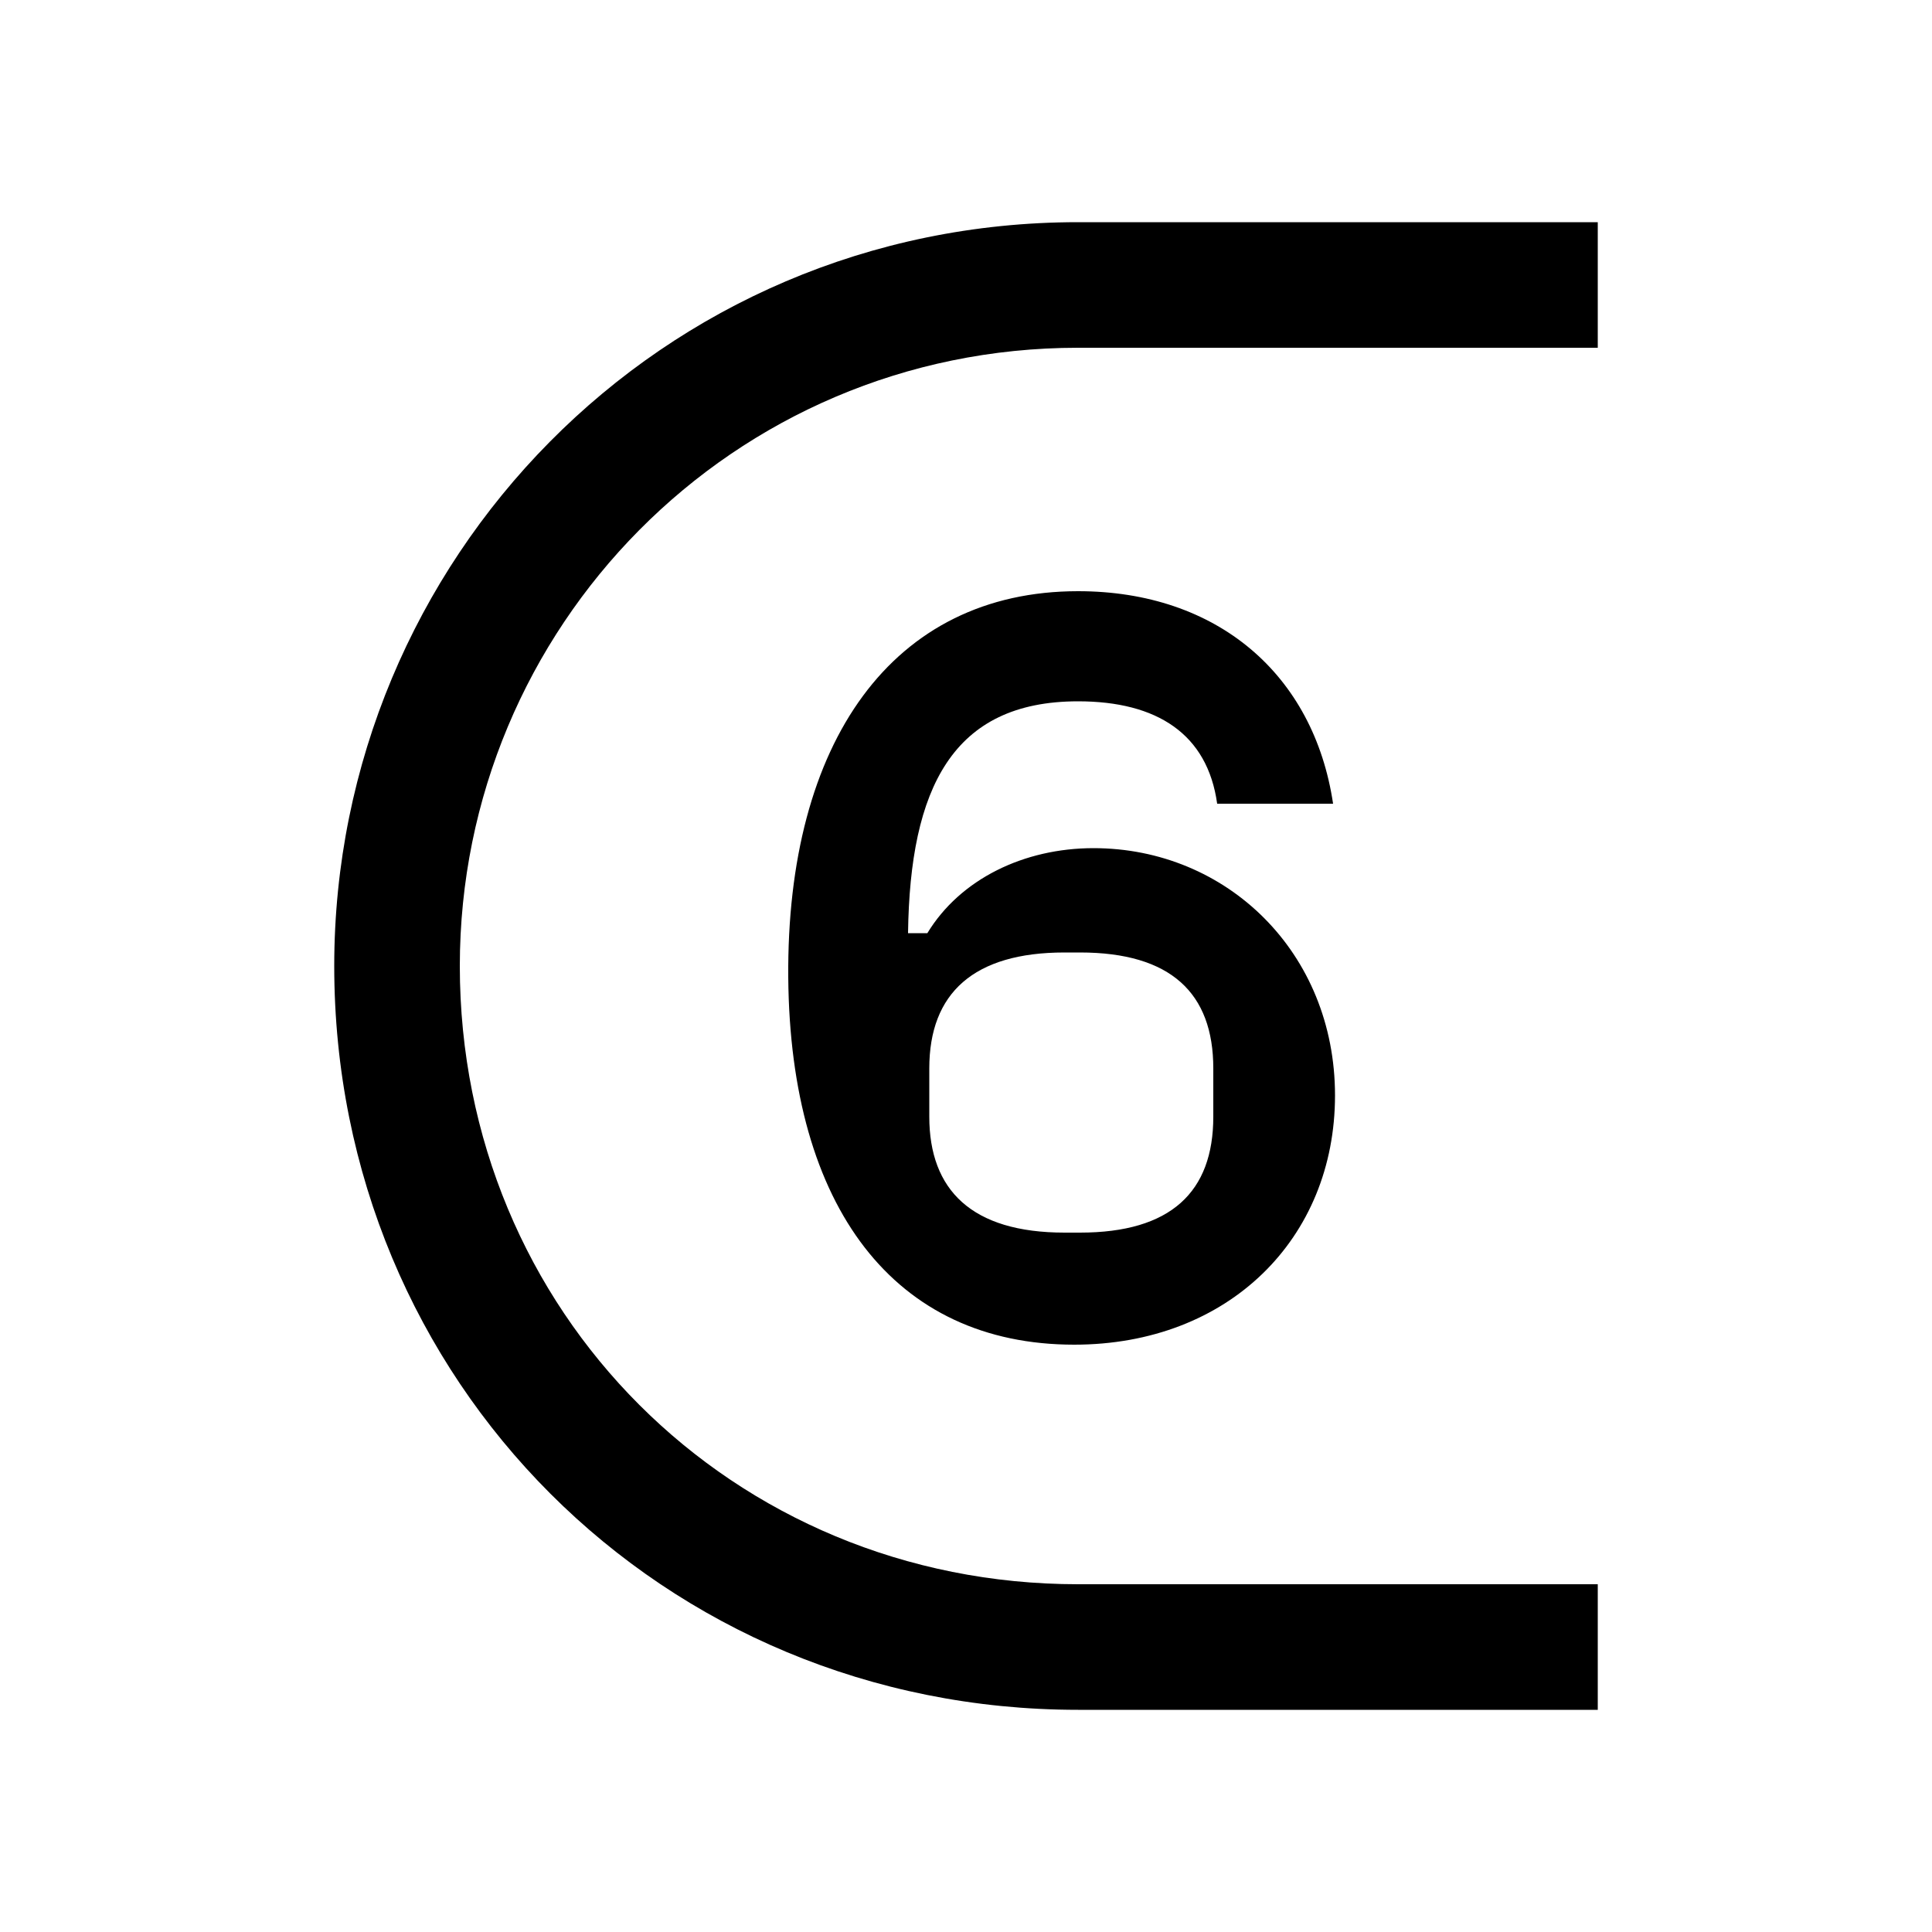 <svg width="24" height="24" viewBox="0 0 24 24" fill="none" xmlns="http://www.w3.org/2000/svg">
<path d="M13.344 16.704C15.264 16.704 16.584 15.384 16.584 13.608C16.584 11.832 15.24 10.536 13.584 10.536C12.72 10.536 11.928 10.92 11.52 11.592H11.28C11.304 9.792 11.832 8.712 13.392 8.712C14.376 8.712 15 9.12 15.12 9.984H16.56C16.32 8.376 15.12 7.344 13.392 7.344C11.088 7.344 9.768 9.216 9.792 12.144C9.816 15 11.112 16.704 13.344 16.704ZM4.152 12C4.152 17.16 8.232 21.24 13.392 21.24H19.848V19.68H13.392C9.096 19.68 5.712 16.296 5.712 12C5.712 7.8 9.096 4.32 13.392 4.32H19.848V2.76H13.392C8.208 2.76 4.152 6.96 4.152 12ZM11.544 13.872V13.272C11.544 12.336 12.096 11.832 13.224 11.832H13.416C14.544 11.832 15.072 12.336 15.072 13.272V13.872C15.072 14.808 14.544 15.312 13.416 15.312H13.224C12.072 15.312 11.544 14.784 11.544 13.872Z" fill="black"/>
</svg>
